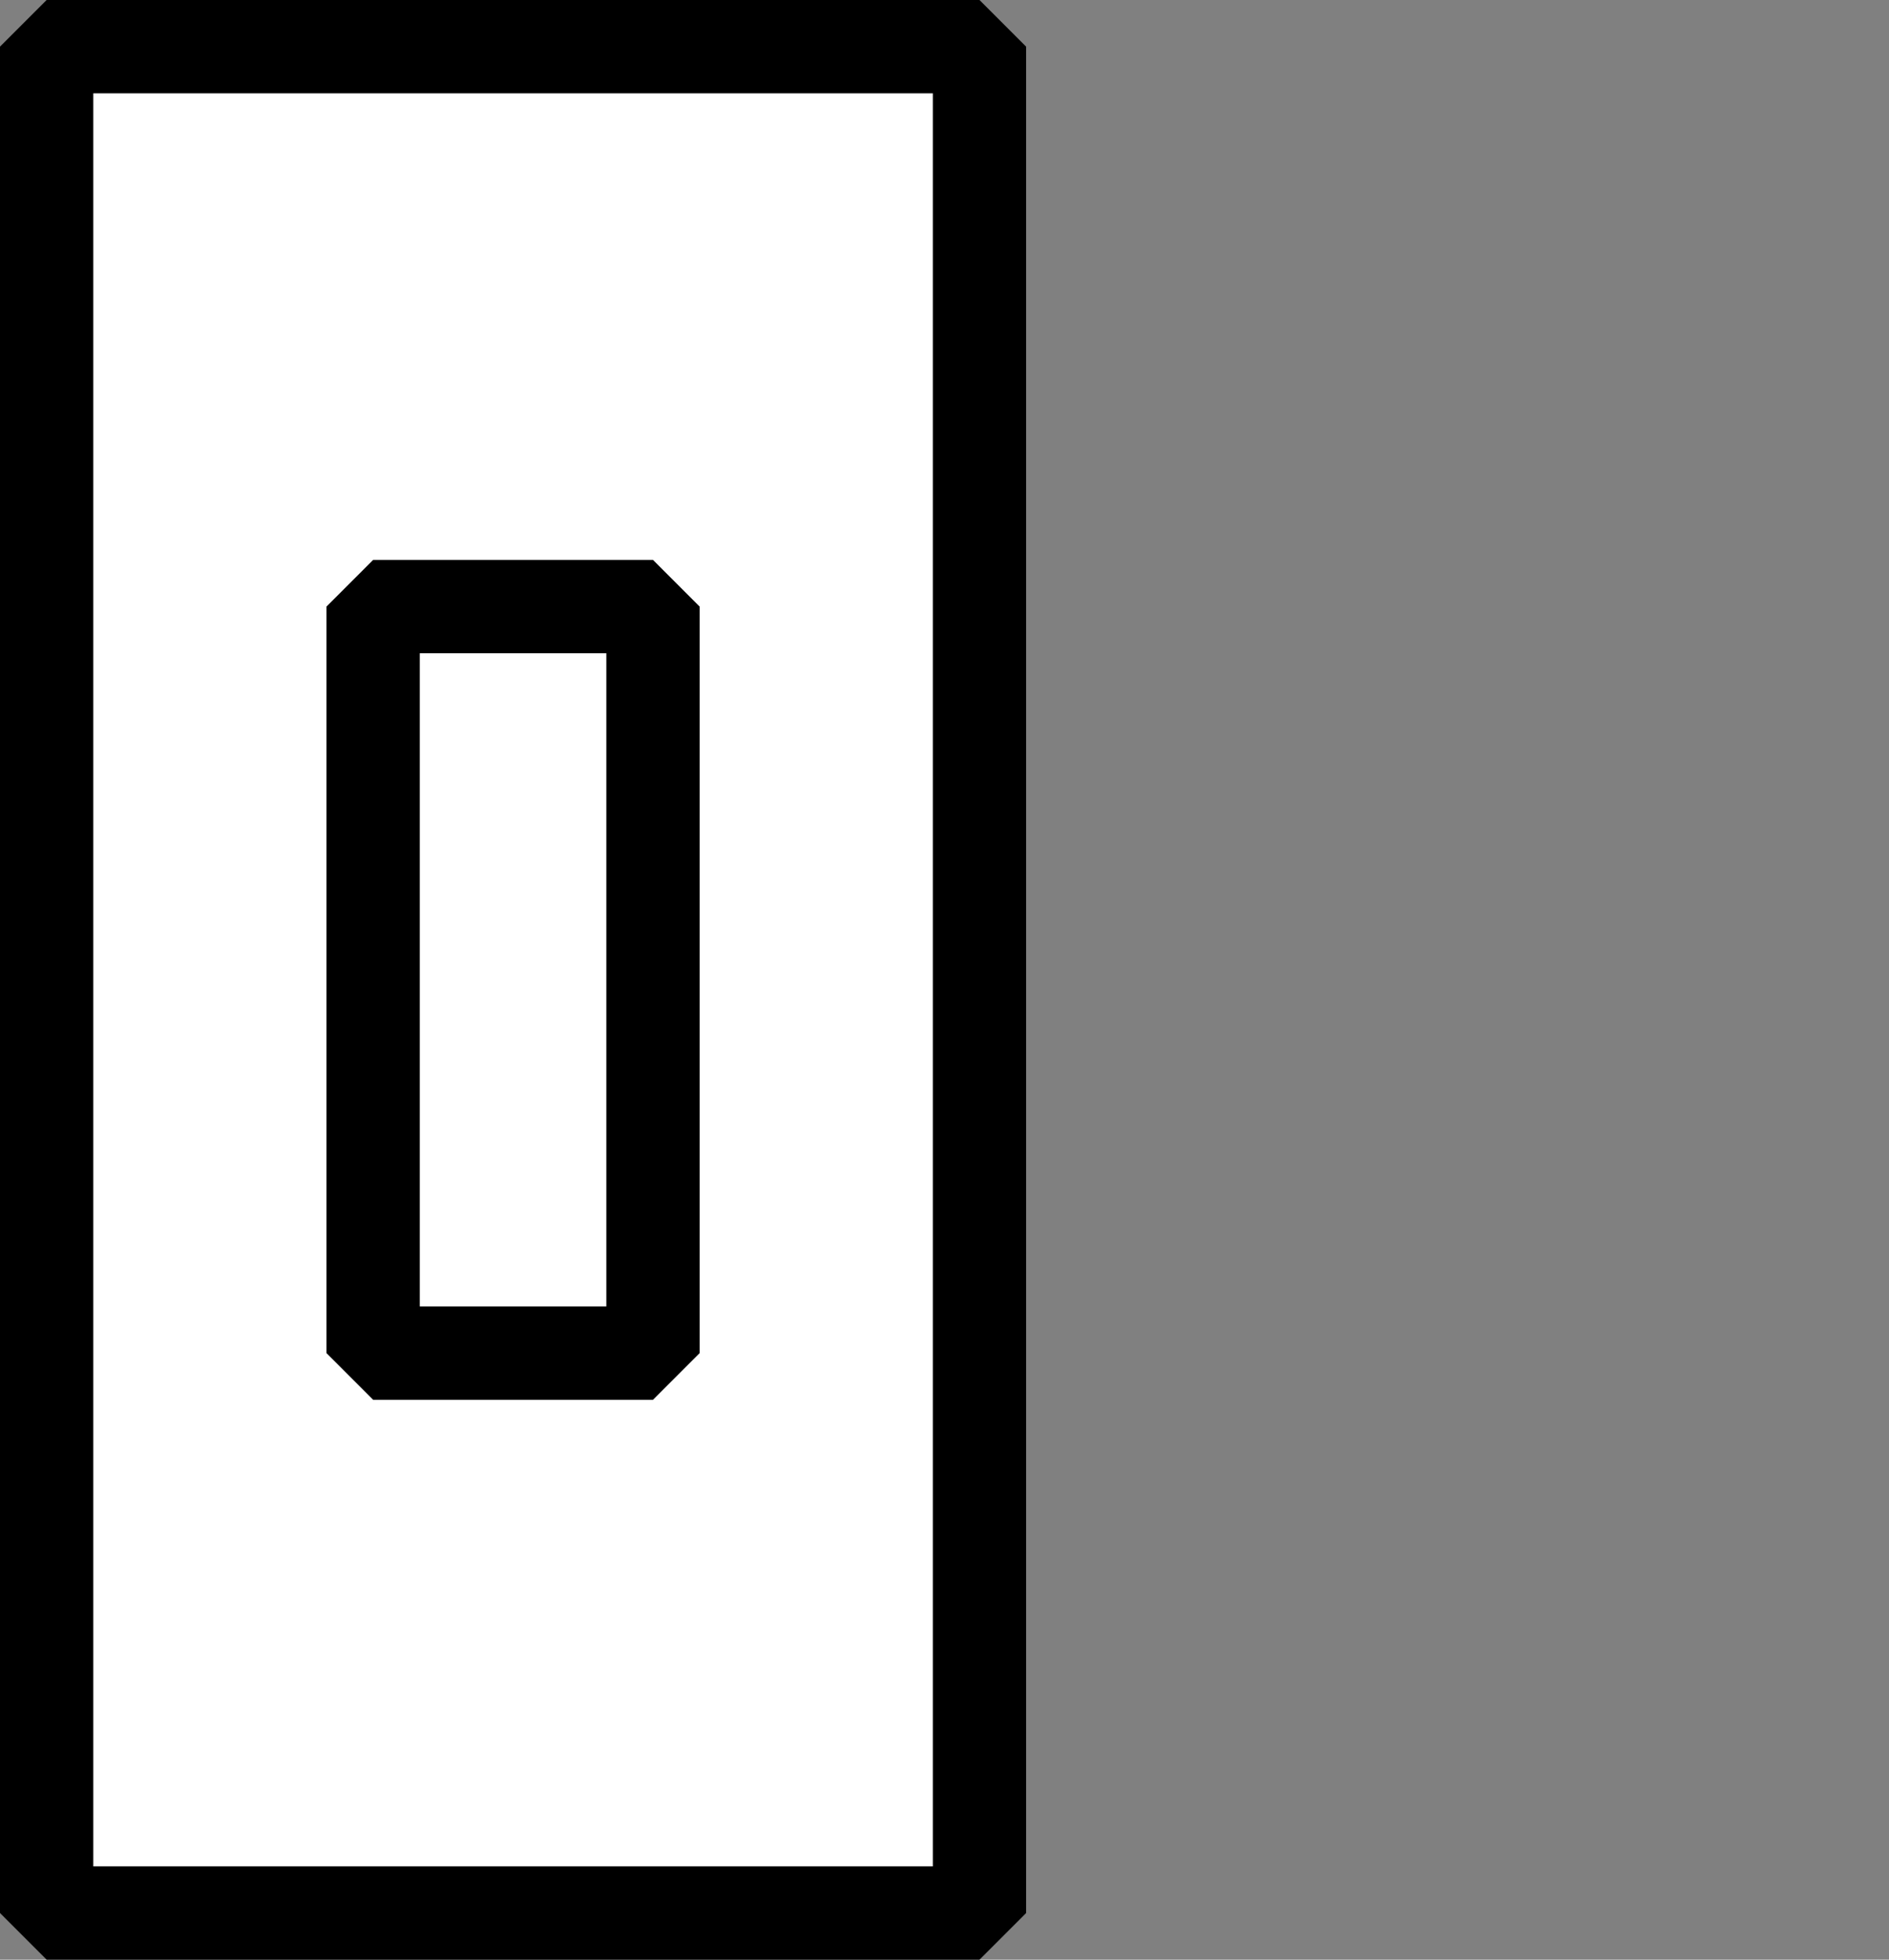 <?xml version="1.0" encoding="UTF-8" standalone="no"?>
<svg
   xmlns:dc="http://purl.org/dc/elements/1.1/"
   xmlns:cc="http://creativecommons.org/ns#"
   xmlns:rdf="http://www.w3.org/1999/02/22-rdf-syntax-ns#"
   xmlns:svg="http://www.w3.org/2000/svg"
   xmlns="http://www.w3.org/2000/svg"
   xmlns:sodipodi="http://sodipodi.sourceforge.net/DTD/sodipodi-0.dtd"
   xmlns:inkscape="http://www.inkscape.org/namespaces/inkscape"
   width="20.25"
   height="21"
   version="1.1"
   id="svg26"
   sodipodi:docname="doorbell.svg"
   inkscape:version="0.92.4 5da689c313, 2019-01-14">
  <rect width="100%" height="100%" fill="#808080" stroke="none"/>
  <defs
     id="defs30" />
  <sodipodi:namedview
     pagecolor="#ffffff"
     bordercolor="#666666"
     borderopacity="1"
     objecttolerance="10"
     gridtolerance="10"
     guidetolerance="10"
     inkscape:pageopacity="0"
     inkscape:pageshadow="2"
     inkscape:window-width="1035"
     inkscape:window-height="1200"
     id="namedview28"
     showgrid="false"
     fit-margin-top="0"
     fit-margin-left="0"
     fit-margin-right="0"
     fit-margin-bottom="0"
     inkscape:zoom="7.9465333"
     inkscape:cx="0.25310744"
     inkscape:cy="20.55651"
     inkscape:window-x="60"
     inkscape:window-y="0"
     inkscape:window-maximized="0"
     inkscape:current-layer="svg26" />
  <rect
     style="fill:#ffffff;stroke:#000000;stroke-width:1;stroke-linejoin:bevel;stroke-miterlimit:4;stroke-dasharray:none;stroke-opacity:1"
     width="10"
     height="20"
     x="0.5"
     y="0.5"
     id="rect2" />
  <rect
     style="fill:none;fill-opacity:1;stroke:#000000;stroke-width:1;stroke-linejoin:bevel;stroke-miterlimit:4;stroke-dasharray:none;stroke-opacity:1"
     width="3"
     height="8"
     x="4"
     y="6.5"
     id="rect4" />
</svg>
